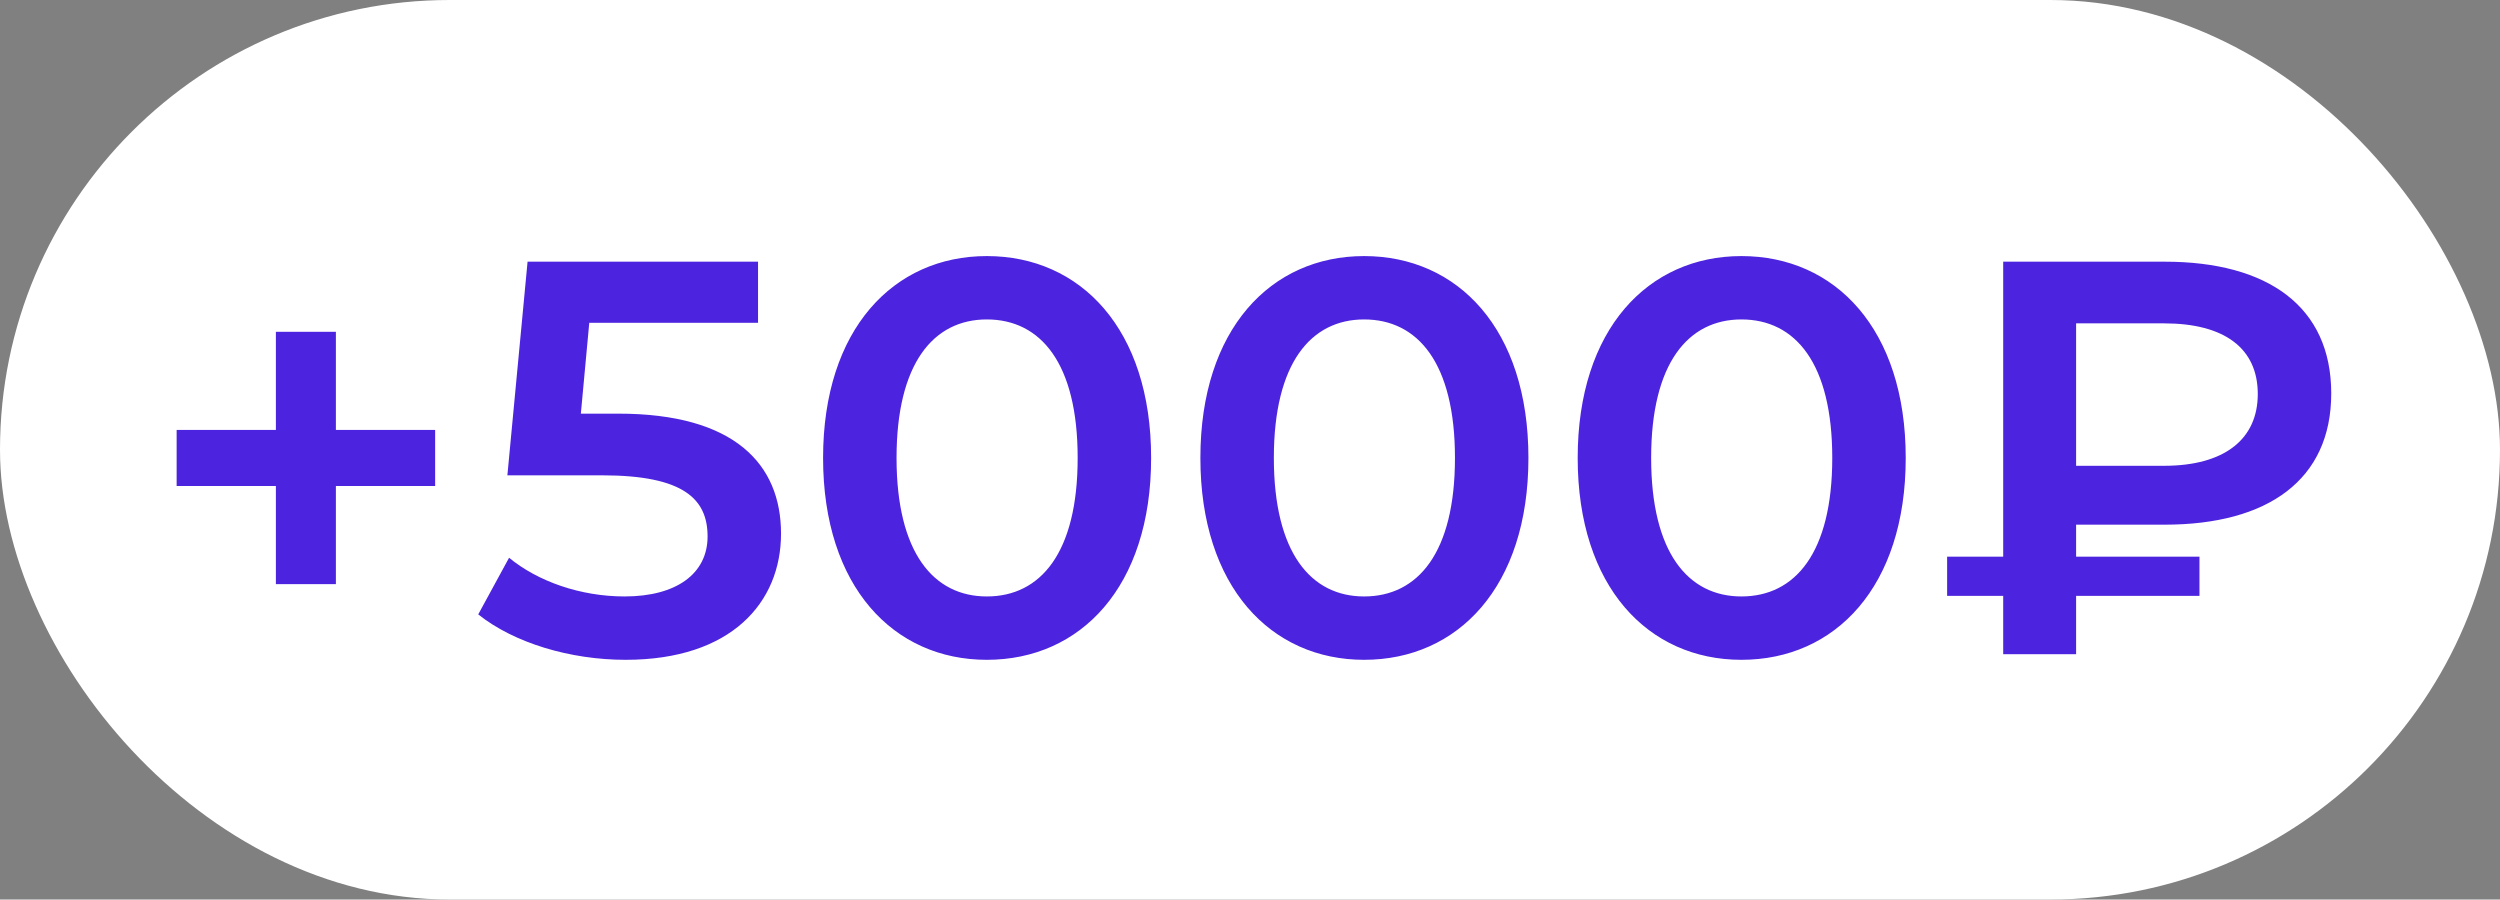 <svg width="214" height="77" viewBox="0 0 214 77" fill="none" xmlns="http://www.w3.org/2000/svg">
<rect x="0" y="0" width="214" height="77" fill="#808080" stroke="none"/>
<rect width="214" height="77" rx="38.5" fill="white"/>
<path d="M37.248 36.8H28.752V28.4H23.616V36.8H15.12V41.6H23.616V50H28.752V41.6H37.248V36.8ZM52.937 35.408H49.721L50.441 27.632H64.888V22.4H45.16L43.432 40.688H51.544C58.505 40.688 60.569 42.704 60.569 45.92C60.569 49.088 57.928 51.056 53.465 51.056C49.672 51.056 46.025 49.76 43.577 47.744L40.937 52.592C44.008 55.04 48.809 56.48 53.56 56.48C62.584 56.48 66.856 51.584 66.856 45.68C66.856 39.728 62.873 35.408 52.937 35.408ZM84.472 56.48C92.488 56.48 98.536 50.24 98.536 39.2C98.536 28.16 92.488 21.92 84.472 21.92C76.504 21.92 70.456 28.16 70.456 39.2C70.456 50.24 76.504 56.48 84.472 56.48ZM84.472 51.056C79.912 51.056 76.744 47.312 76.744 39.2C76.744 31.088 79.912 27.344 84.472 27.344C89.08 27.344 92.248 31.088 92.248 39.2C92.248 47.312 89.08 51.056 84.472 51.056ZM116.769 56.48C124.785 56.48 130.833 50.24 130.833 39.2C130.833 28.16 124.785 21.92 116.769 21.92C108.801 21.92 102.753 28.16 102.753 39.2C102.753 50.24 108.801 56.48 116.769 56.48ZM116.769 51.056C112.209 51.056 109.041 47.312 109.041 39.2C109.041 31.088 112.209 27.344 116.769 27.344C121.377 27.344 124.545 31.088 124.545 39.2C124.545 47.312 121.377 51.056 116.769 51.056ZM149.066 56.48C157.082 56.48 163.13 50.24 163.13 39.2C163.13 28.16 157.082 21.92 149.066 21.92C141.098 21.92 135.05 28.16 135.05 39.2C135.05 50.24 141.098 56.48 149.066 56.48ZM149.066 51.056C144.506 51.056 141.338 47.312 141.338 39.2C141.338 31.088 144.506 27.344 149.066 27.344C153.674 27.344 156.842 31.088 156.842 39.2C156.842 47.312 153.674 51.056 149.066 51.056ZM185.298 44.912C194.13 44.912 199.554 41.072 199.554 33.68C199.554 26.24 194.13 22.4 185.298 22.4H171.474V47.648H166.674V51.008H171.474V56H177.714V51.008H188.274V47.648H177.714V44.912H185.298ZM193.266 33.728C193.266 37.616 190.386 39.872 185.25 39.872H177.714V27.68H185.25C190.386 27.68 193.266 29.792 193.266 33.728Z" fill="#4C23DF"/>
</svg>
